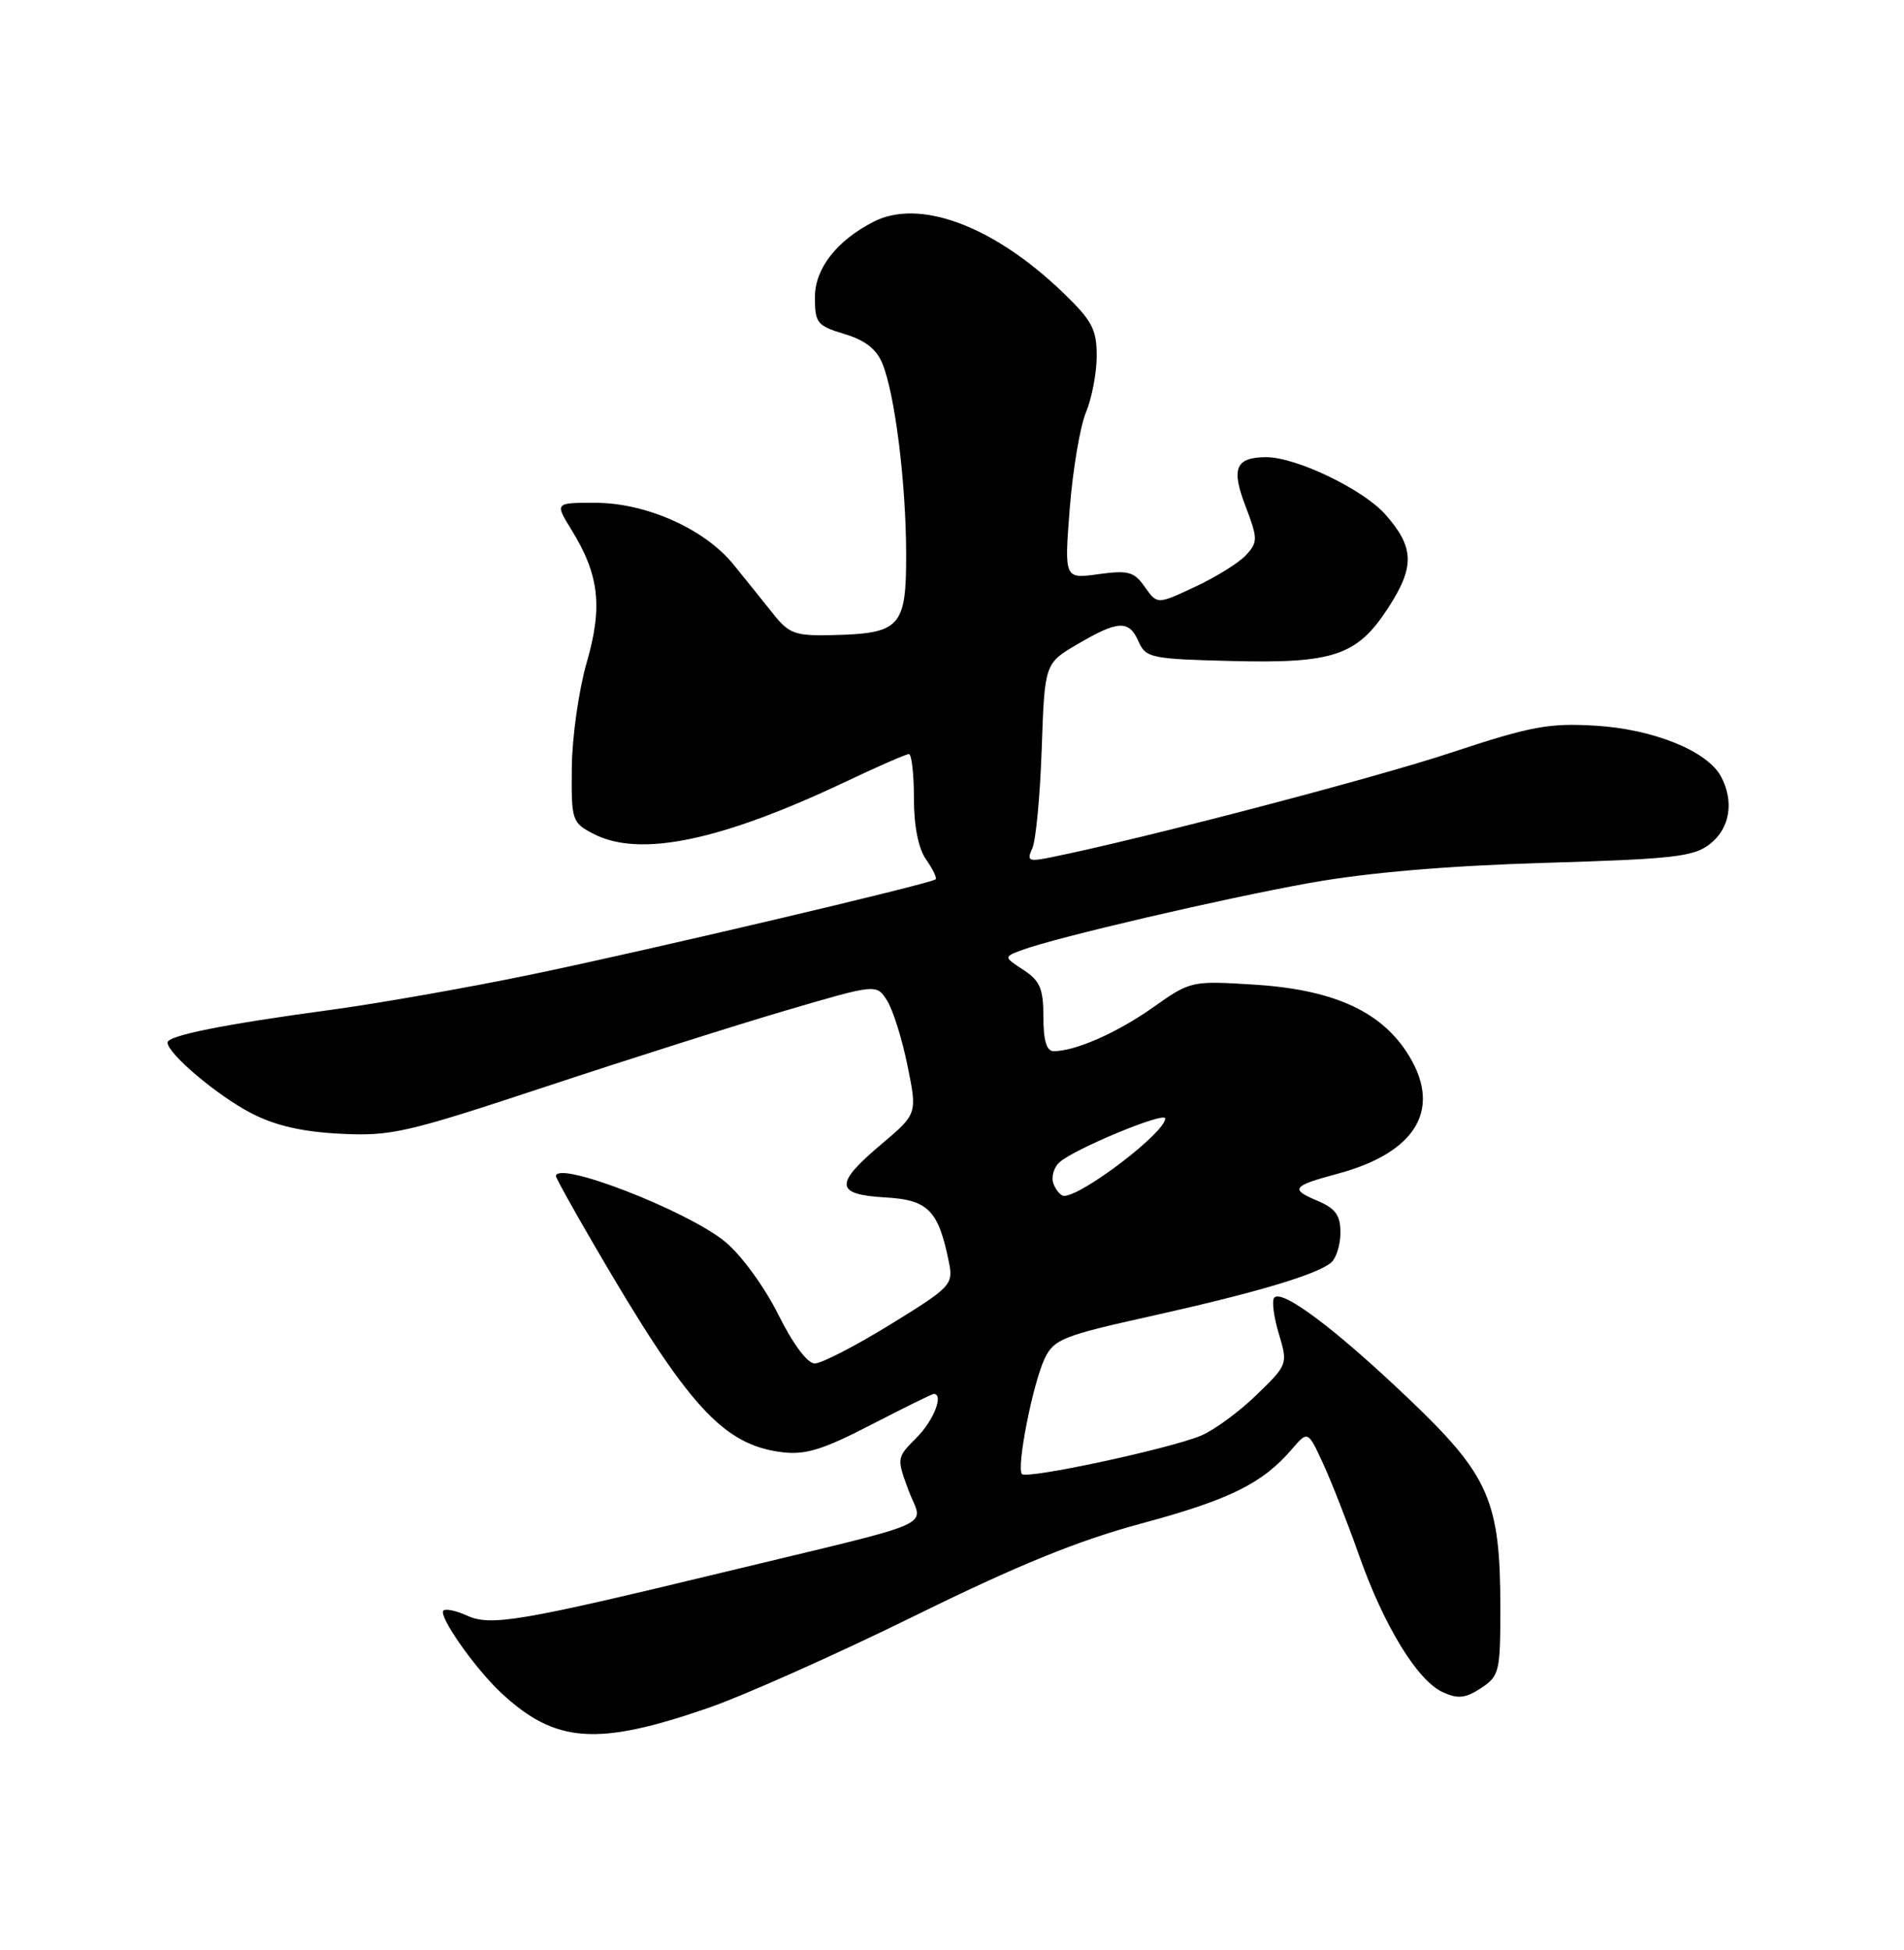 <?xml version="1.0" encoding="UTF-8" standalone="no"?>
<!DOCTYPE svg PUBLIC "-//W3C//DTD SVG 1.1//EN" "http://www.w3.org/Graphics/SVG/1.1/DTD/svg11.dtd" >
<svg xmlns="http://www.w3.org/2000/svg" xmlns:xlink="http://www.w3.org/1999/xlink" version="1.1" viewBox="0 0 250 256">
 <g >
 <path fill="currentColor"
d=" M 93.00 224.22 C 97.67 222.60 109.83 217.18 120.00 212.18 C 133.61 205.48 141.51 202.26 149.89 200.00 C 161.41 196.90 165.77 194.75 169.61 190.27 C 171.73 187.81 171.73 187.81 173.73 192.15 C 174.83 194.54 176.95 199.95 178.44 204.17 C 181.71 213.45 186.11 220.64 189.45 222.16 C 191.43 223.06 192.42 222.96 194.46 221.62 C 196.86 220.04 197.00 219.47 197.00 211.16 C 197.00 196.99 195.56 193.71 184.87 183.54 C 175.35 174.48 168.41 169.26 167.32 170.35 C 166.97 170.70 167.23 172.82 167.90 175.05 C 169.11 179.10 169.10 179.14 164.96 183.15 C 162.68 185.37 159.39 187.77 157.66 188.49 C 153.47 190.22 134.88 194.21 134.19 193.52 C 133.42 192.75 135.62 181.56 137.19 178.31 C 138.38 175.83 139.62 175.34 151.00 172.81 C 164.70 169.77 172.82 167.37 174.75 165.78 C 175.44 165.22 176.00 163.44 176.00 161.83 C 176.00 159.50 175.36 158.64 172.87 157.59 C 169.37 156.12 169.71 155.68 175.60 154.10 C 186.18 151.27 189.50 145.37 184.64 138.03 C 181.06 132.63 174.82 129.89 164.63 129.26 C 156.45 128.75 156.31 128.78 151.43 132.23 C 146.70 135.58 141.20 138.00 138.35 138.00 C 137.42 138.00 137.00 136.62 137.00 133.52 C 137.00 129.80 136.56 128.76 134.39 127.34 C 131.78 125.63 131.78 125.63 134.14 124.74 C 138.60 123.08 160.51 117.97 172.00 115.91 C 179.59 114.55 190.06 113.66 202.80 113.28 C 219.81 112.77 222.40 112.48 224.55 110.78 C 227.15 108.73 227.72 105.21 225.97 101.94 C 224.18 98.59 217.08 95.72 209.50 95.27 C 203.37 94.90 201.00 95.34 190.50 98.82 C 180.39 102.17 150.06 110.11 138.10 112.53 C 135.04 113.16 134.78 113.04 135.55 111.36 C 136.01 110.34 136.57 104.46 136.78 98.30 C 137.17 87.09 137.17 87.09 141.51 84.55 C 146.85 81.42 148.25 81.37 149.51 84.25 C 150.44 86.37 151.17 86.52 161.78 86.78 C 175.12 87.12 178.22 86.06 182.28 79.79 C 185.78 74.40 185.71 71.88 181.94 67.58 C 179.02 64.25 170.13 59.98 166.21 60.02 C 162.24 60.05 161.64 61.48 163.52 66.40 C 165.16 70.70 165.17 71.16 163.64 72.84 C 162.74 73.84 159.74 75.72 156.97 77.01 C 151.95 79.37 151.95 79.37 150.33 77.07 C 148.92 75.05 148.16 74.84 144.23 75.38 C 139.74 76.00 139.74 76.00 140.46 66.75 C 140.86 61.66 141.82 55.98 142.59 54.13 C 143.37 52.27 144.00 48.93 144.00 46.71 C 144.00 43.21 143.38 42.07 139.51 38.35 C 130.40 29.62 120.72 26.02 114.68 29.12 C 109.83 31.62 107.00 35.26 107.00 39.03 C 107.00 42.41 107.29 42.77 110.88 43.85 C 113.60 44.66 115.09 45.83 115.87 47.75 C 117.52 51.82 118.96 63.39 118.98 72.71 C 119.00 82.34 118.25 83.17 109.25 83.38 C 104.36 83.49 103.60 83.21 101.45 80.50 C 100.14 78.85 97.82 75.97 96.30 74.10 C 92.51 69.44 84.86 66.02 78.17 66.01 C 72.84 66.00 72.84 66.00 75.04 69.56 C 78.68 75.46 79.16 79.65 77.03 87.00 C 76.00 90.58 75.12 96.75 75.08 100.73 C 75.01 107.74 75.09 108.00 77.95 109.48 C 84.01 112.61 94.67 110.39 111.15 102.57 C 115.29 100.61 118.97 99.00 119.34 99.00 C 119.70 99.00 120.00 101.60 120.00 104.78 C 120.00 108.46 120.58 111.39 121.60 112.84 C 122.48 114.10 123.05 115.27 122.85 115.44 C 122.18 116.03 84.43 124.91 69.55 127.98 C 61.32 129.68 49.62 131.74 43.55 132.56 C 29.34 134.48 22.00 135.95 22.00 136.87 C 22.00 138.32 28.58 143.87 33.00 146.15 C 36.13 147.77 39.68 148.59 44.68 148.84 C 51.34 149.18 53.32 148.73 71.68 142.65 C 82.58 139.04 96.80 134.53 103.28 132.63 C 115.07 129.17 115.07 129.17 116.46 131.33 C 117.23 132.53 118.44 136.36 119.15 139.87 C 120.45 146.23 120.45 146.23 115.72 150.22 C 109.51 155.46 109.62 156.82 116.24 157.20 C 121.89 157.52 123.23 158.89 124.61 165.78 C 125.18 168.64 124.84 169.00 116.89 173.89 C 112.32 176.70 107.86 179.00 106.98 179.00 C 106.02 179.00 104.12 176.46 102.18 172.56 C 100.39 168.96 97.33 164.77 95.24 163.04 C 90.27 158.94 73.00 152.25 73.00 154.42 C 73.00 154.66 75.31 158.82 78.14 163.67 C 90.36 184.66 94.93 189.68 102.69 190.65 C 105.75 191.03 108.04 190.32 114.35 187.06 C 118.67 184.83 122.38 183.00 122.60 183.00 C 123.96 183.00 122.59 186.50 120.35 188.74 C 117.73 191.36 117.72 191.42 119.30 195.67 C 121.16 200.68 124.10 199.38 95.00 206.41 C 68.29 212.86 64.43 213.52 61.32 212.10 C 59.90 211.45 58.51 211.16 58.22 211.44 C 57.53 212.14 62.35 219.02 65.77 222.21 C 72.90 228.87 78.37 229.28 93.00 224.22 Z  M 138.33 155.42 C 138.00 154.55 138.35 153.28 139.11 152.59 C 141.05 150.83 153.00 145.88 153.00 146.84 C 153.00 148.67 142.12 156.98 139.72 157.00 C 139.29 157.00 138.66 156.29 138.33 155.42 Z "/>
</g>
</svg>